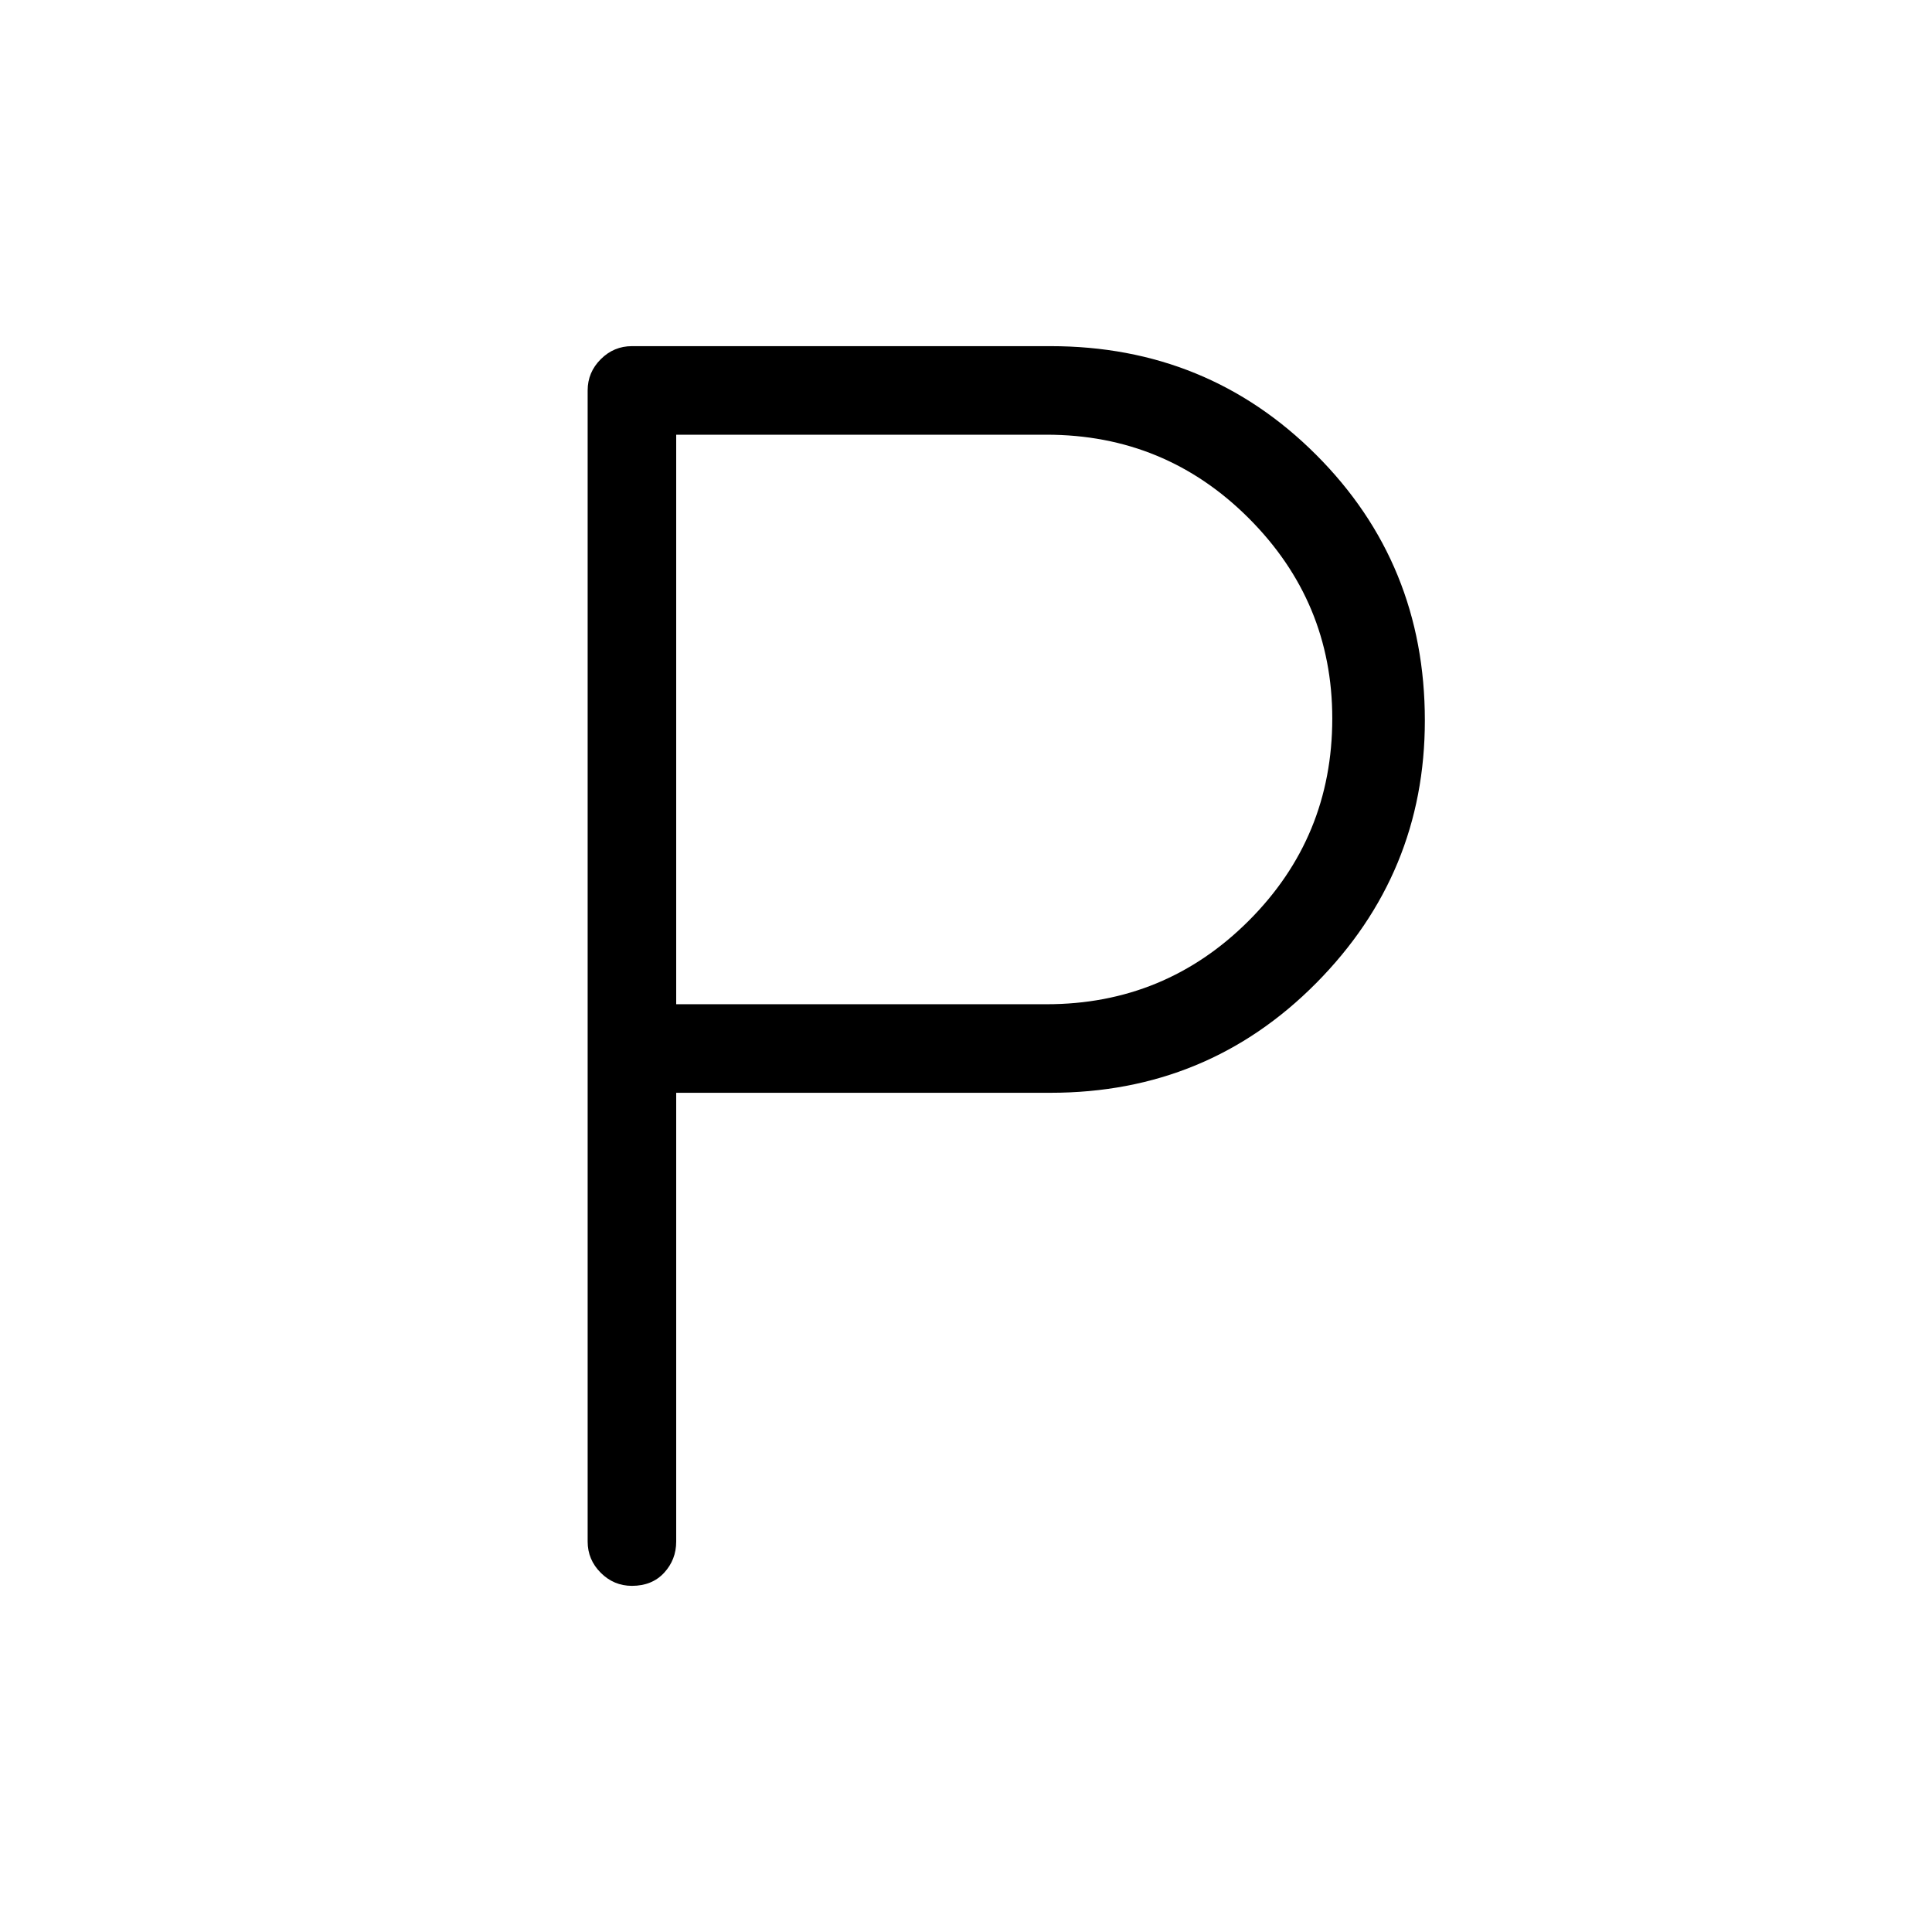 <svg xmlns="http://www.w3.org/2000/svg" width="48" height="48"><path d="M15.7 39.4q-.45 0-.775-.325T14.6 38.3V9.7q0-.45.325-.775T15.7 8.6h10.4q3.9 0 6.6 2.7 2.7 2.7 2.7 6.6 0 3.8-2.7 6.525-2.7 2.725-6.6 2.725h-9.3V38.3q0 .45-.3.775t-.8.325zm1.1-14.45H26q2.95 0 5.025-2.075T33.1 17.85q0-2.9-2.075-4.975Q28.95 10.8 26 10.8h-9.2z"/></svg>